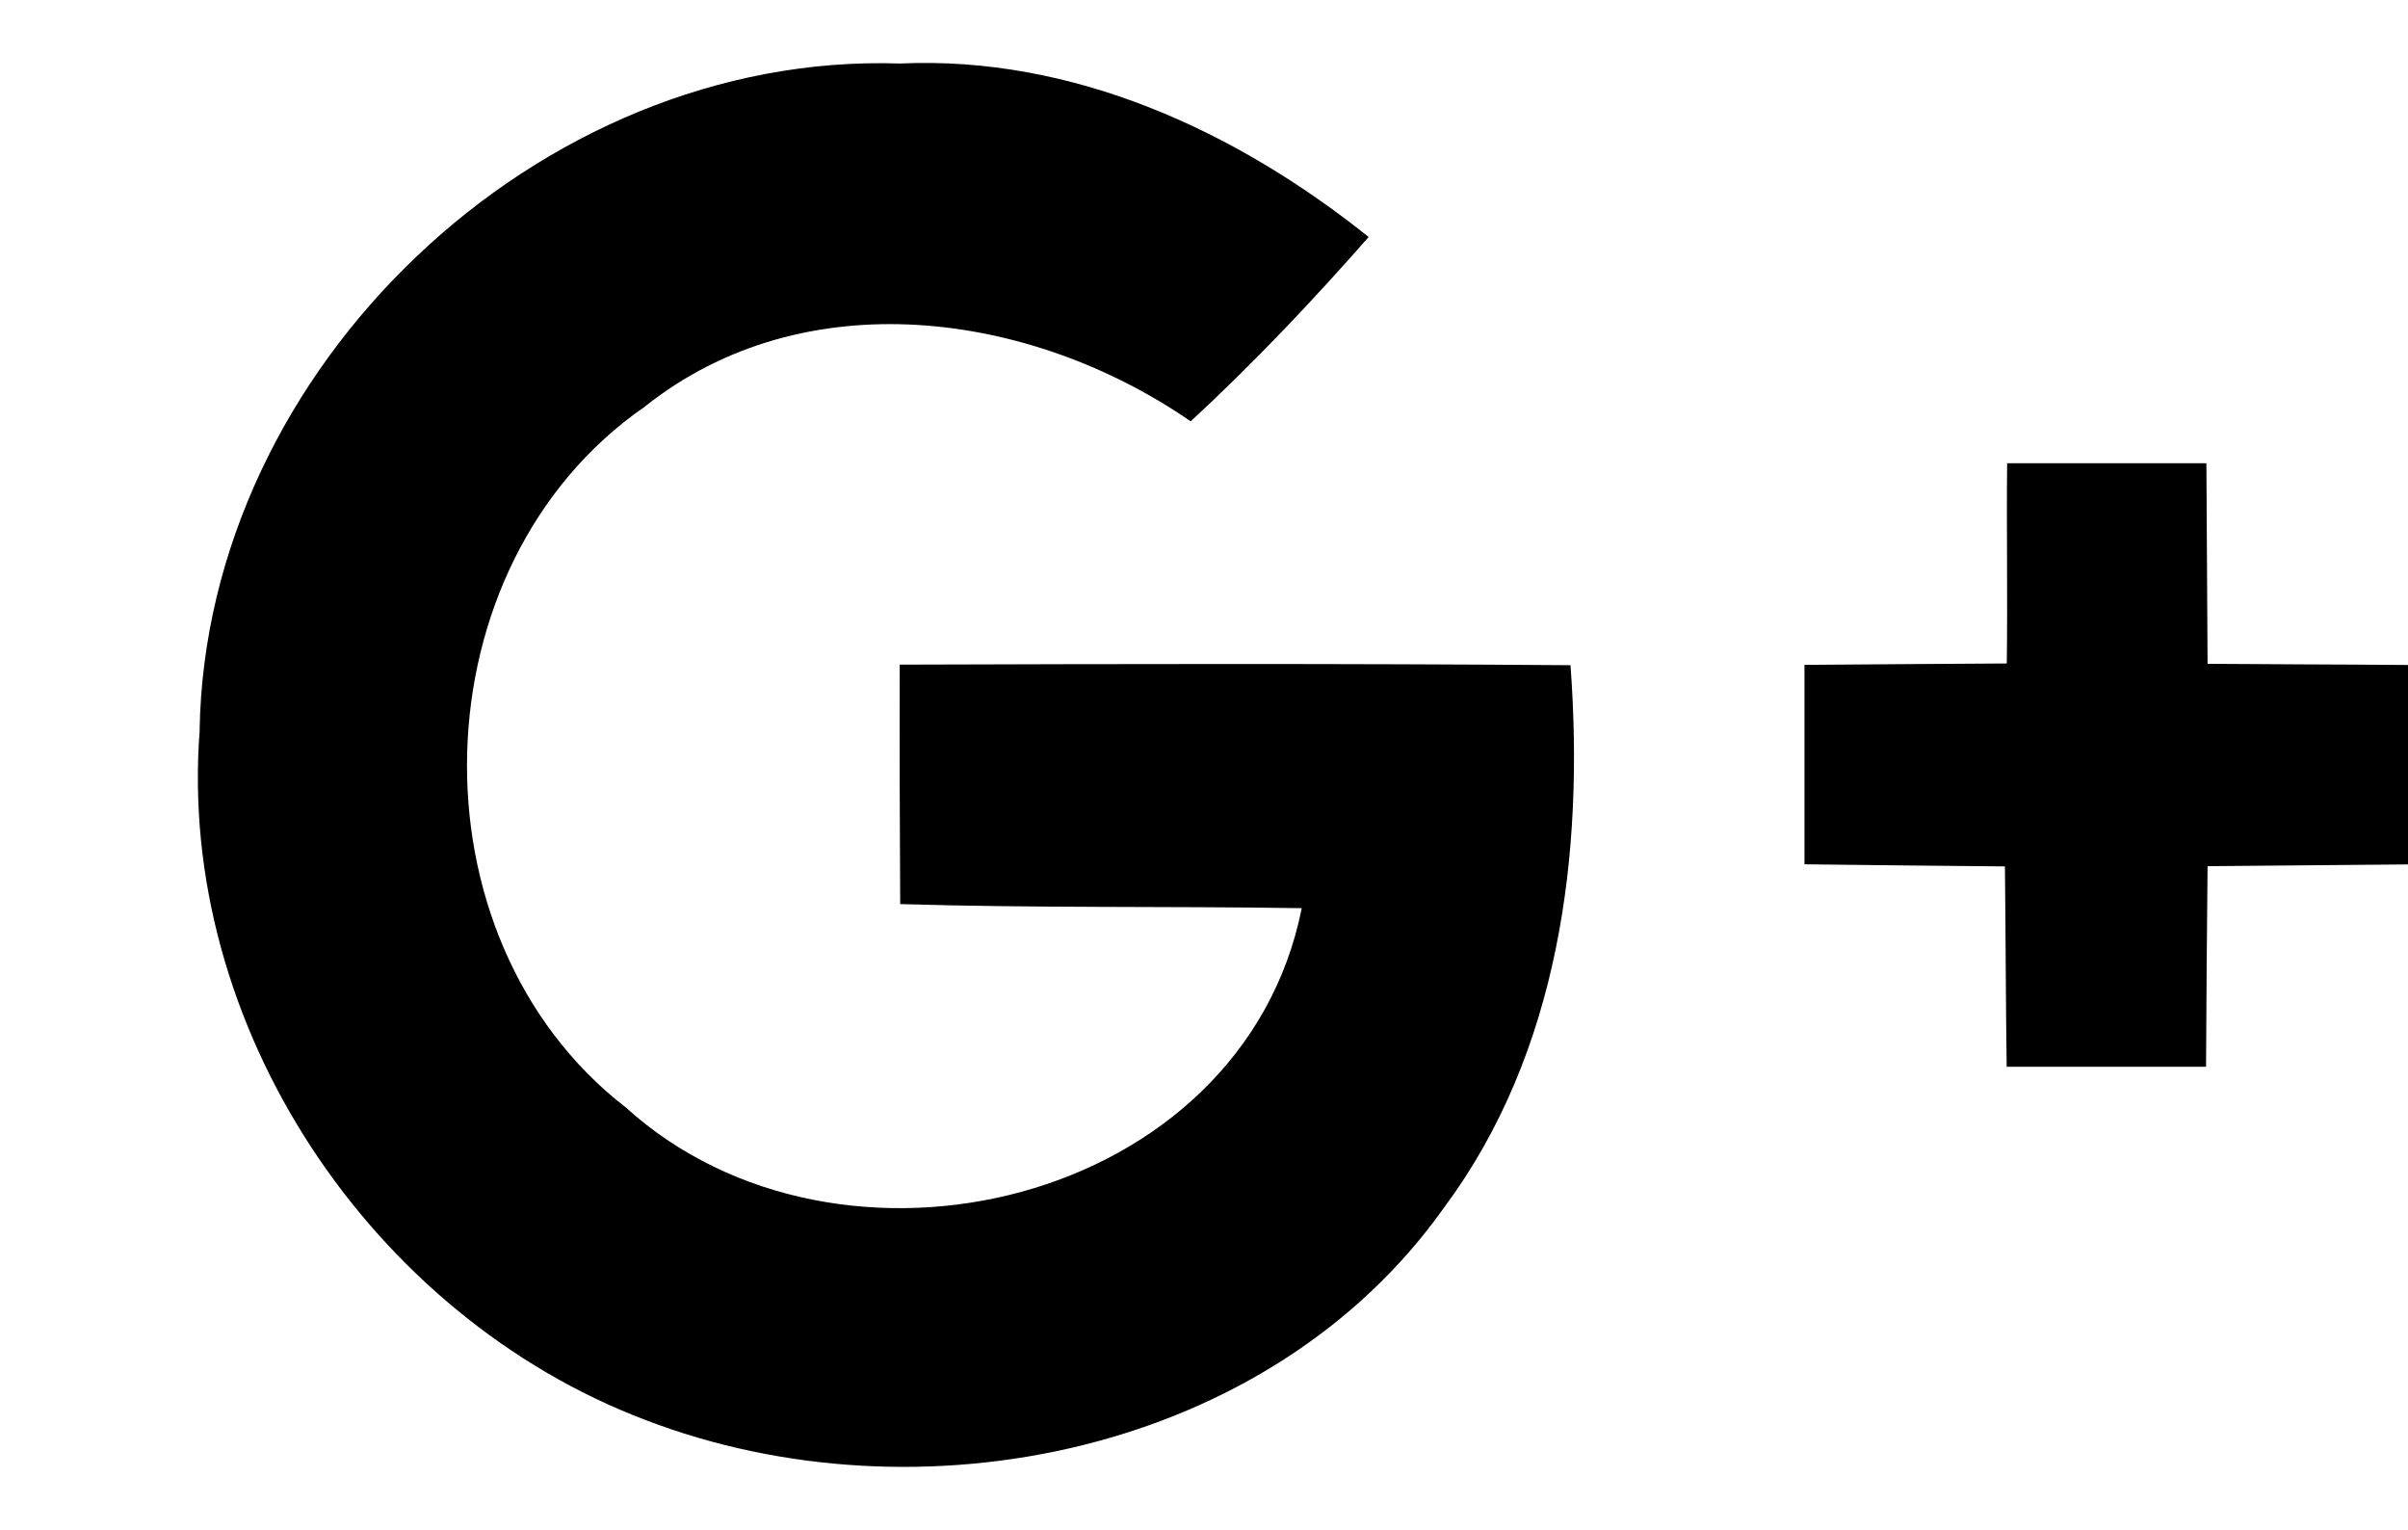 <svg version="1" xmlns="http://www.w3.org/2000/svg" width="20.592" height="13.079" viewBox="-5.554 0 20.592 13.079"><path d="M-3.847 6.24C-3.794 3.147-.95.44 2.14.543c1.483-.068 2.876.576 4.01 1.483-.483.55-.985 1.08-1.522 1.576-1.366-.943-3.305-1.213-4.67-.124-1.952 1.35-2.04 4.536-.16 5.99 1.825 1.655 5.272.835 5.78-1.704-1.144-.018-2.29 0-3.434-.035-.004-.683-.006-1.365-.004-2.047 1.912-.006 3.823-.01 5.736.005.12 1.605-.095 3.312-1.082 4.638-1.49 2.1-4.49 2.713-6.83 1.814-2.345-.89-4.008-3.37-3.81-5.9M11.61 3.96h1.704l.01 1.715c.57.005 1.144.005 1.714.01V7.39l-1.714.015c-.006.576-.01 1.143-.013 1.715h-1.705c-.008-.572-.008-1.14-.015-1.713-.57-.004-1.145-.012-1.714-.018V5.684c.57-.005 1.157-.008 1.73-.012.008-.572-.003-1.143.003-1.713"/></svg>
